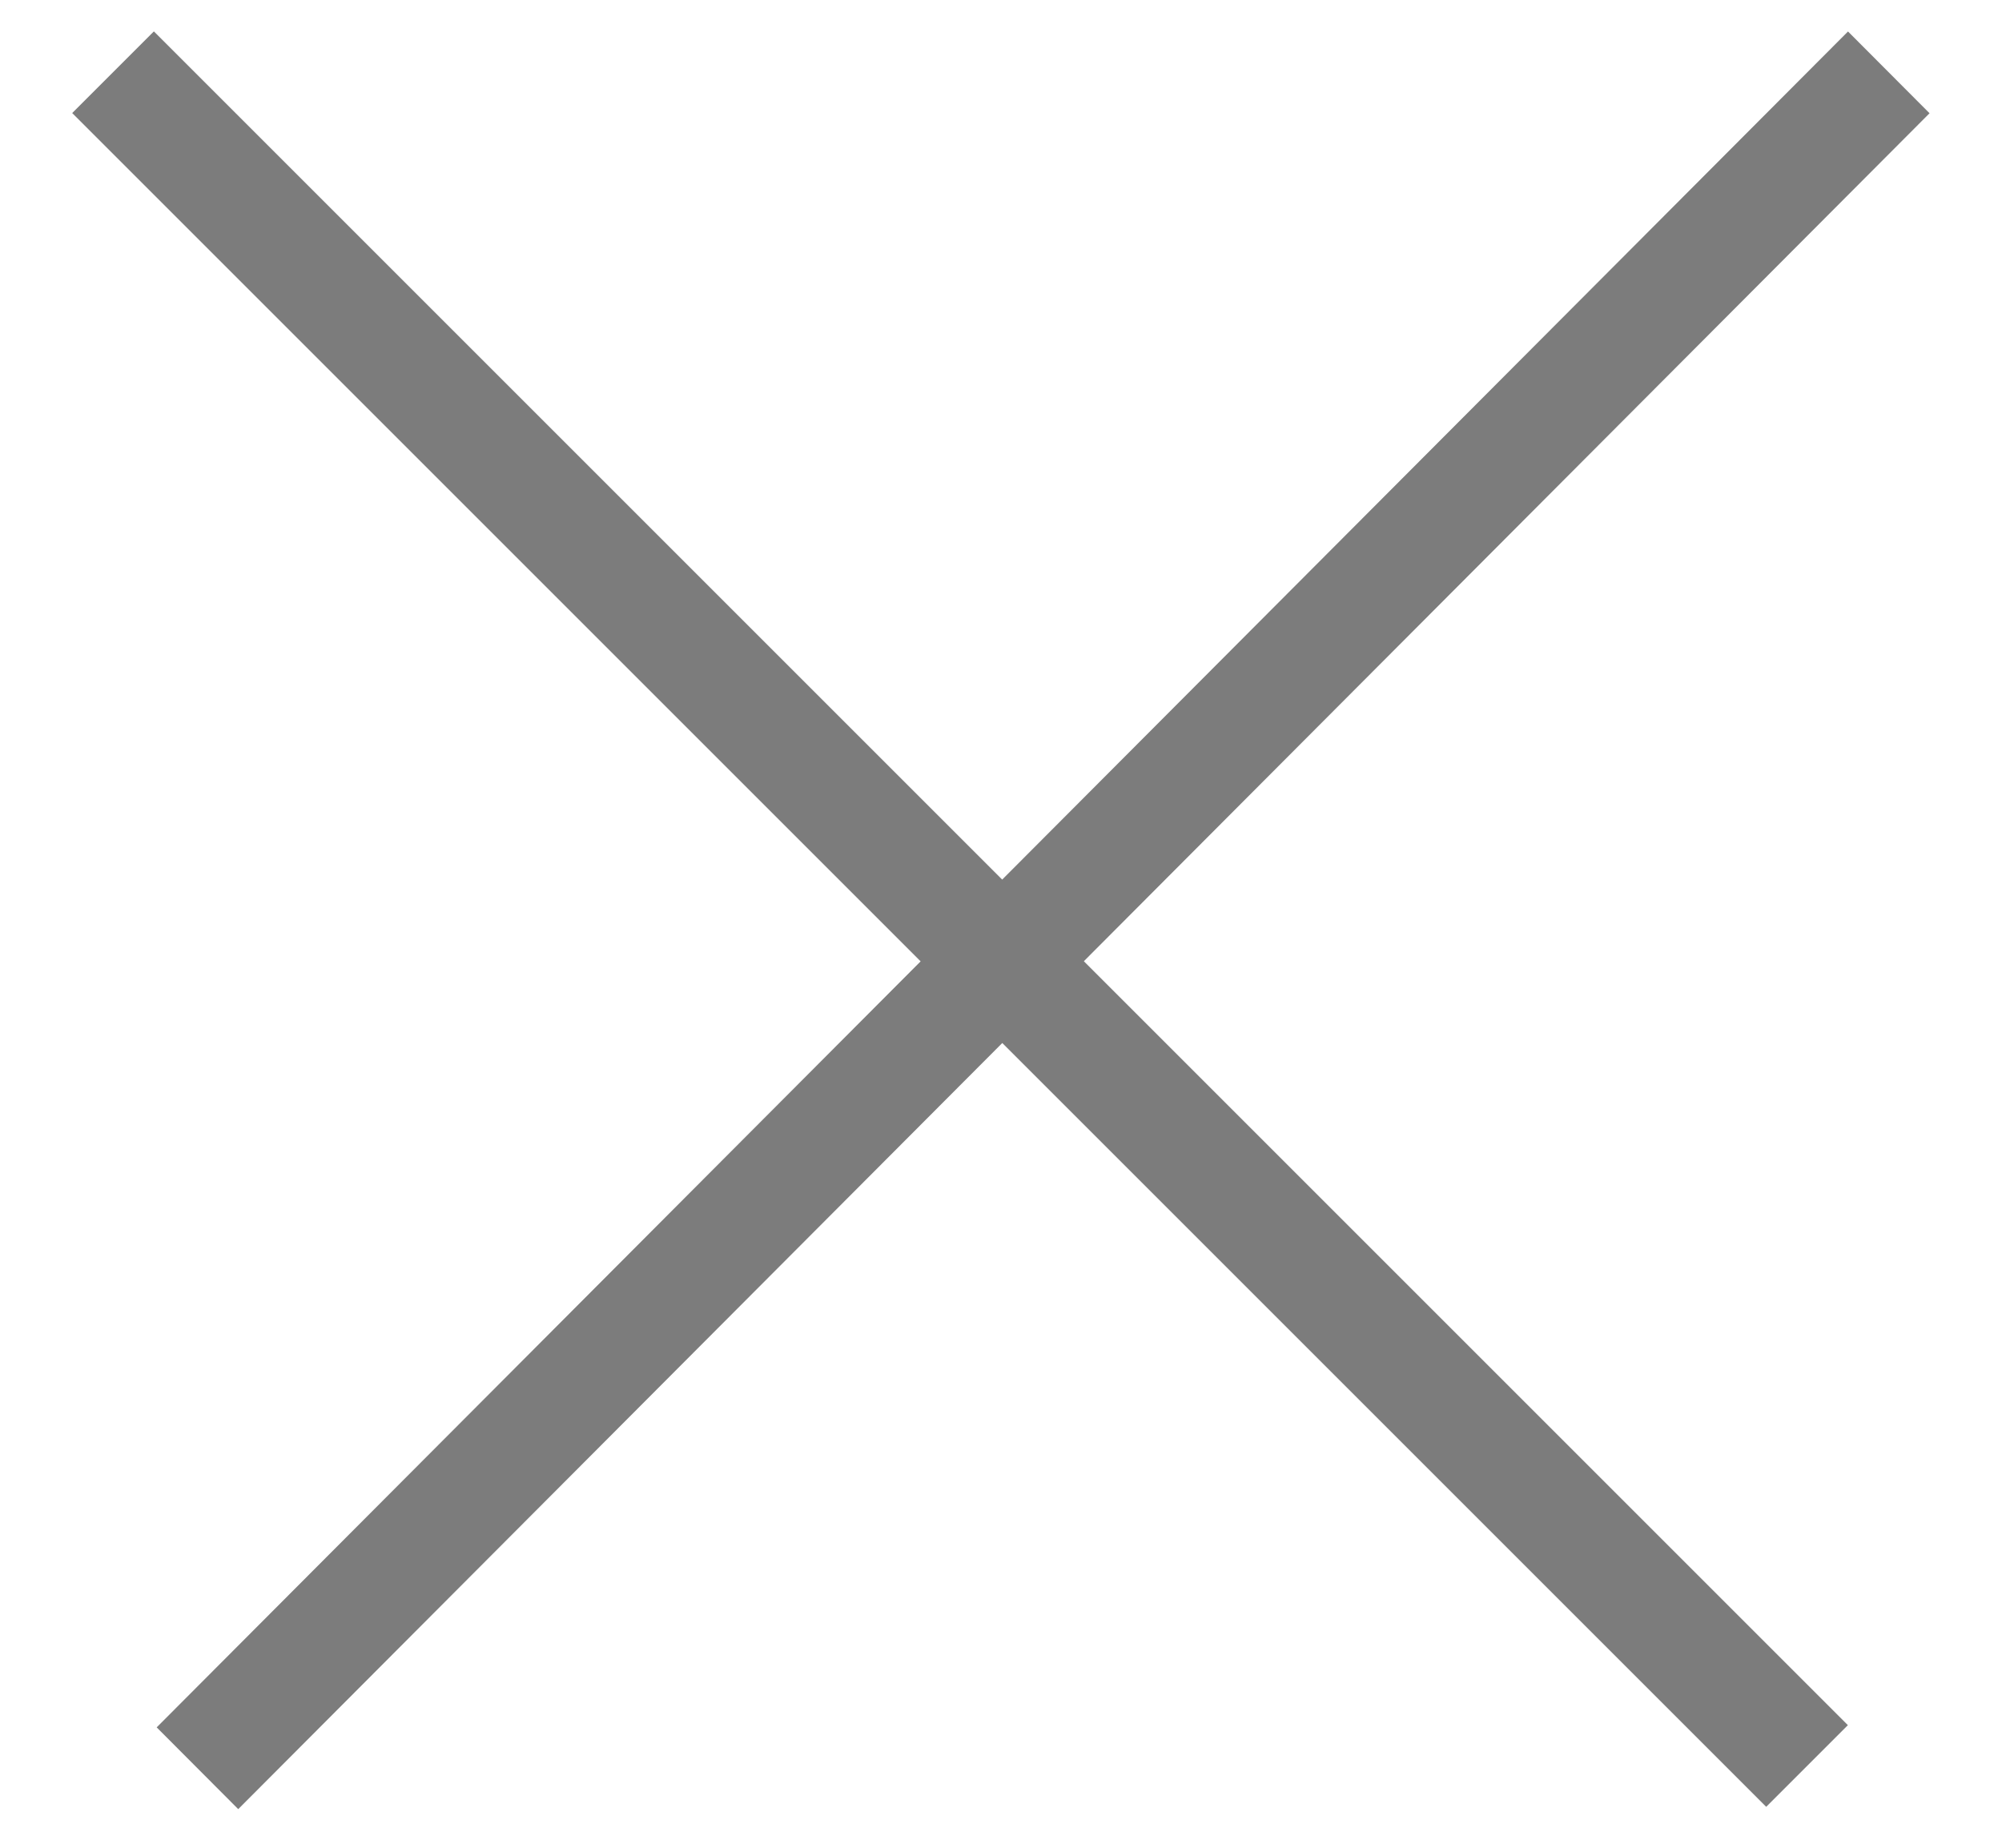 <svg width="26" height="24" viewBox="0 0 26 24" fill="none" xmlns="http://www.w3.org/2000/svg">
<line y1="-0.75" x2="31.112" y2="-0.75" transform="matrix(-0.706 0.708 -0.706 -0.708 24 0.409)" stroke="#7C7C7C" stroke-width="1.5"/>
<line x1="23.468" y1="22.938" x2="1.468" y2="0.938" stroke="#7C7C7C" stroke-width="1.5"/>
</svg>
